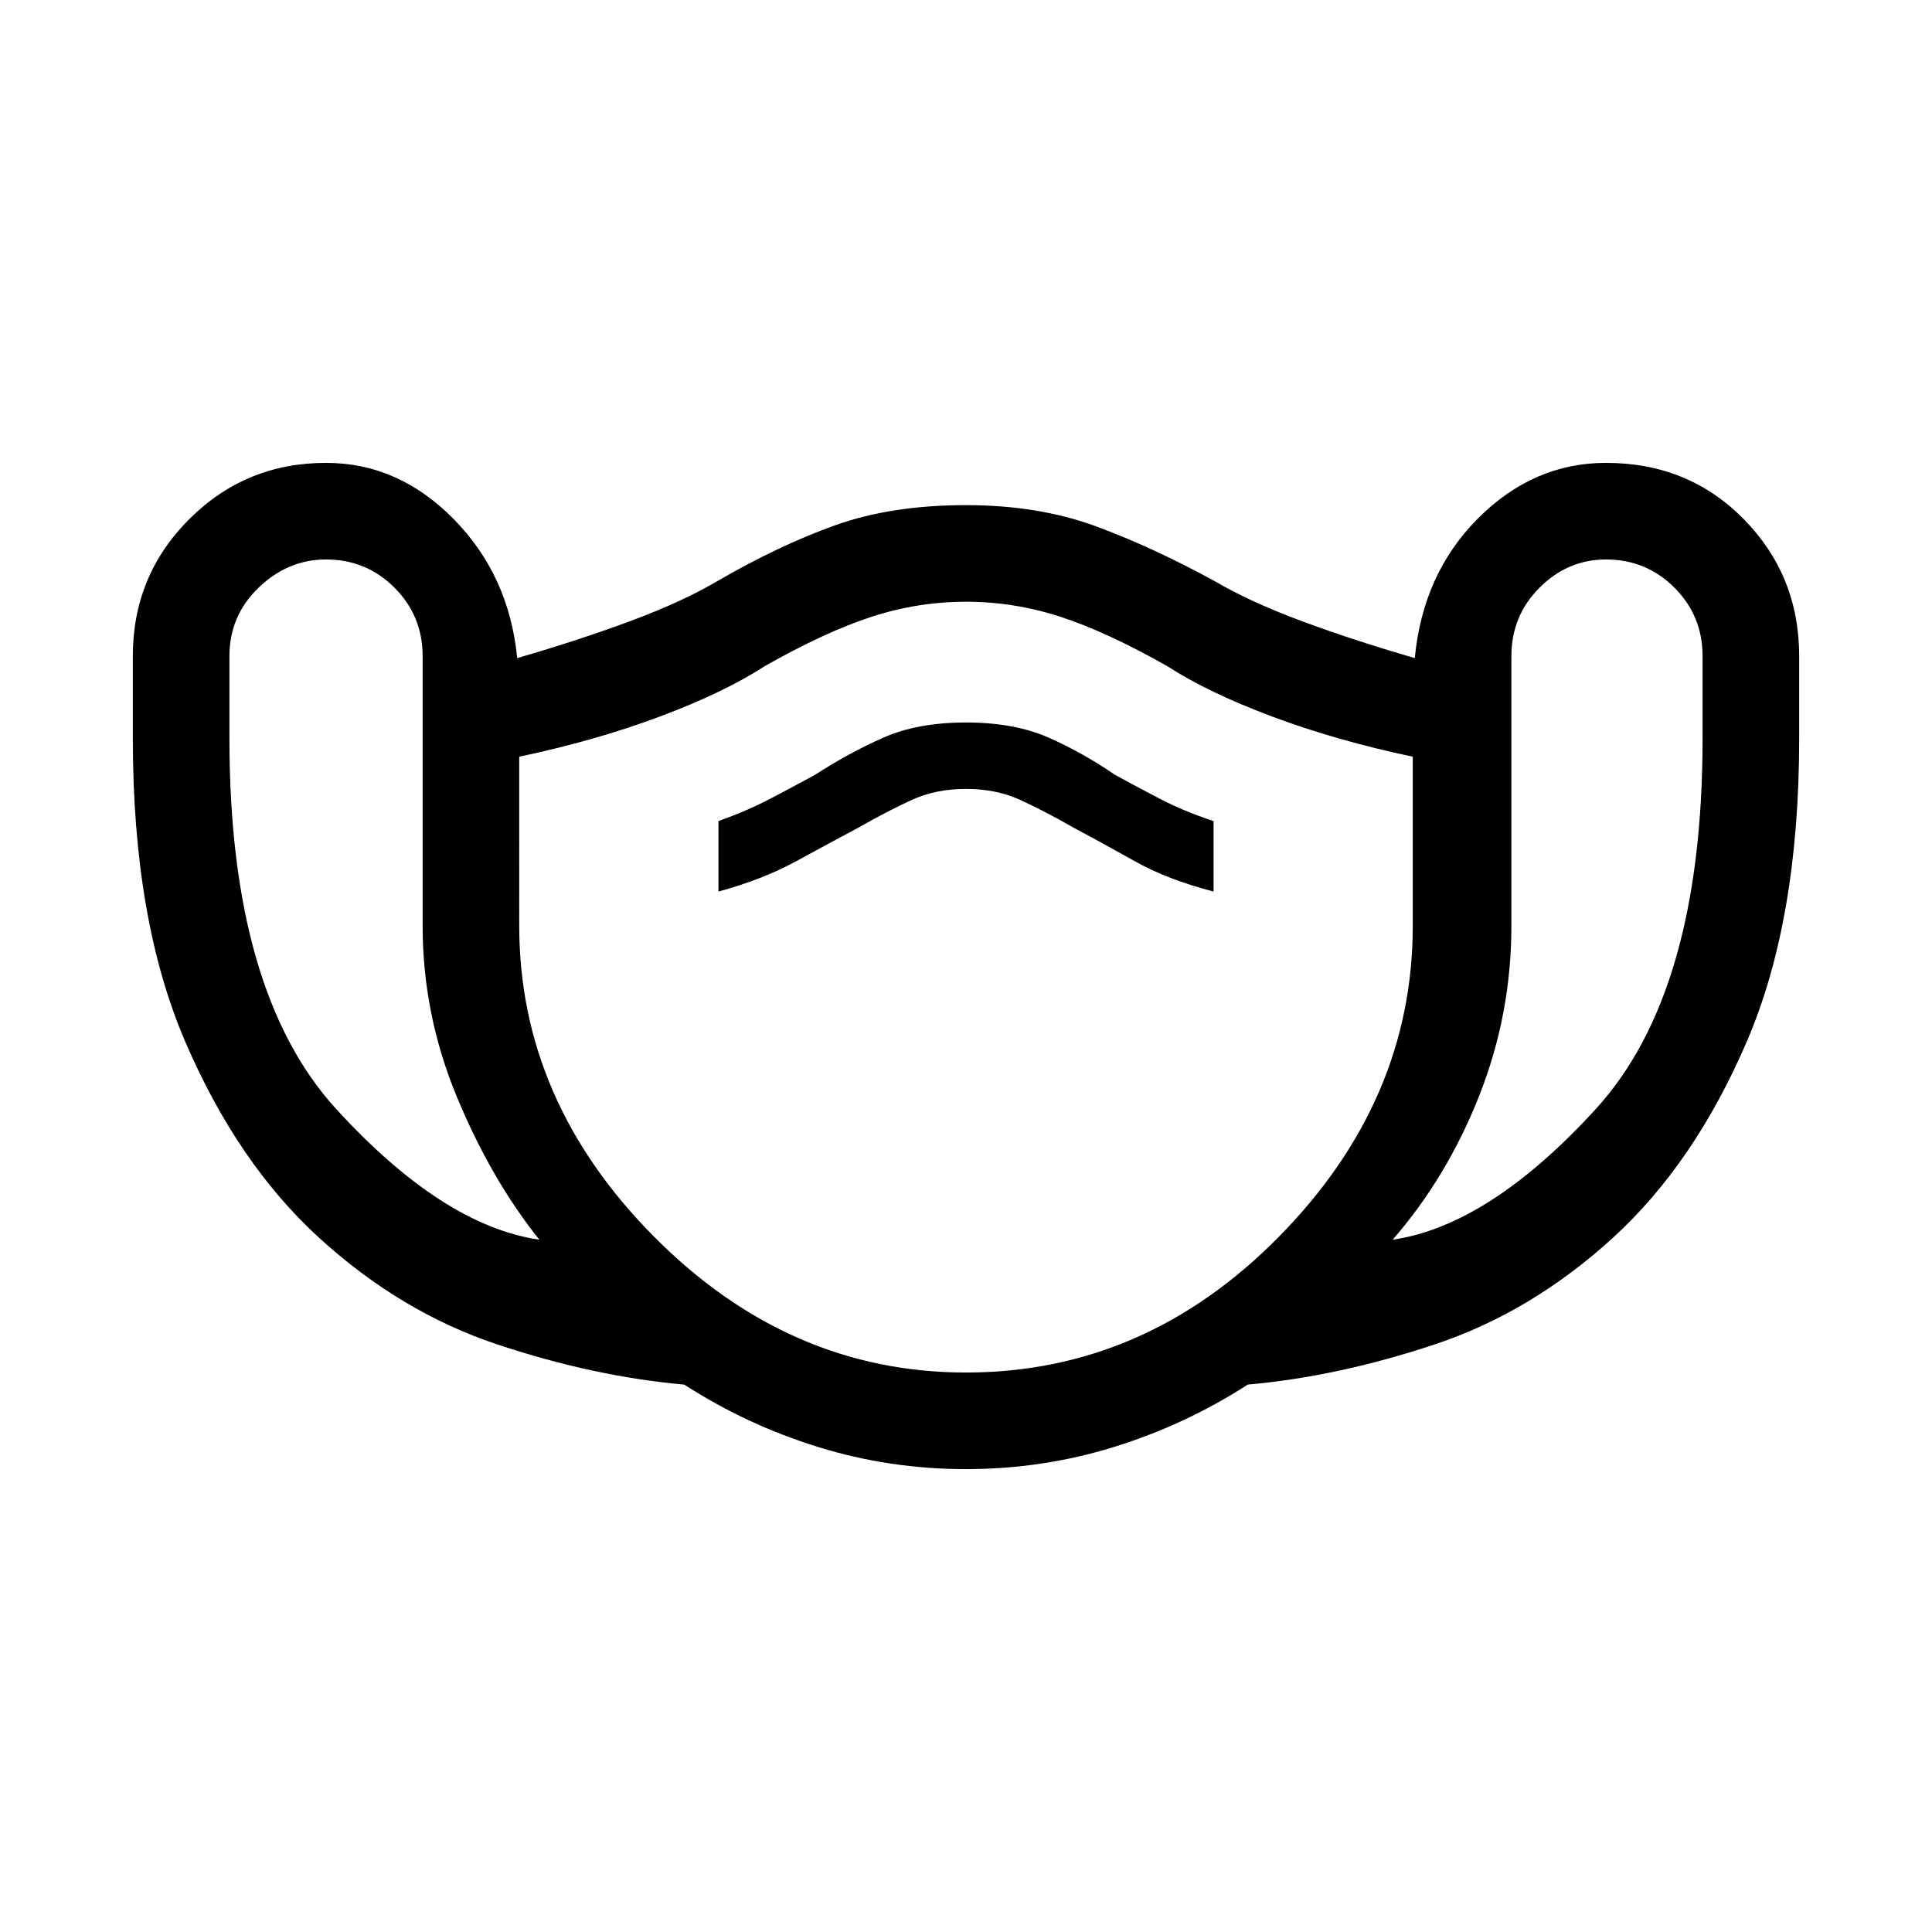 <svg xmlns="http://www.w3.org/2000/svg" width="48" height="48"><path d="M24 36.5q-1.9 0-3.675-.55T17 34.4q-2.25-.2-4.65-1-2.4-.8-4.425-2.65Q5.9 28.9 4.6 25.875 3.3 22.85 3.3 18.35V16.3q0-2 1.4-3.4t3.4-1.4q1.8 0 3.175 1.4 1.375 1.4 1.575 3.45 1.55-.45 2.825-.925 1.275-.475 2.125-.975 1.55-.9 2.95-1.4 1.4-.5 3.25-.5 1.8 0 3.225.525T30.2 14.45q.85.5 2.125.975t2.825.925q.2-2.1 1.575-3.475T39.9 11.5q2.05 0 3.425 1.4t1.375 3.4v2.05q0 4.5-1.3 7.525-1.3 3.025-3.325 4.875-2.025 1.85-4.425 2.65-2.4.8-4.65 1-1.55 1-3.325 1.55-1.775.55-3.675.55zm-10.6-5.7q-1.2-1.5-2.05-3.55-.85-2.05-.85-4.25v-6.7q0-1-.7-1.7t-1.7-.7q-.95 0-1.675.7-.725.7-.725 1.7v2.05q0 6.3 2.65 9.2 2.65 2.9 5.05 3.25zM24 34.1q4.45 0 7.775-3.375T35.1 23v-4.2q-1.9-.4-3.5-1T29 16.55q-1.5-.85-2.65-1.225-1.15-.375-2.35-.375-1.2 0-2.35.375Q20.5 15.7 19 16.55q-1 .65-2.6 1.25t-3.5 1V23q0 4.35 3.35 7.725T24 34.1zm10.6-3.3q2.4-.35 5.05-3.25t2.65-9.2V16.3q0-1-.7-1.7t-1.7-.7q-.95 0-1.65.7t-.7 1.7V23q0 2.2-.8 4.225-.8 2.025-2.15 3.575zm-16.75-8.65q1.1-.3 1.925-.75t1.575-.85q.7-.4 1.3-.675.6-.275 1.35-.275.75 0 1.35.275.6.275 1.3.675.75.4 1.55.85.8.45 1.95.75V20.4q-.75-.25-1.325-.55-.575-.3-1.125-.6-.8-.55-1.65-.925-.85-.375-2.05-.375-1.2 0-2.05.375-.85.375-1.7.925-.55.3-1.125.6t-1.275.55zM24 24.5z"/></svg>